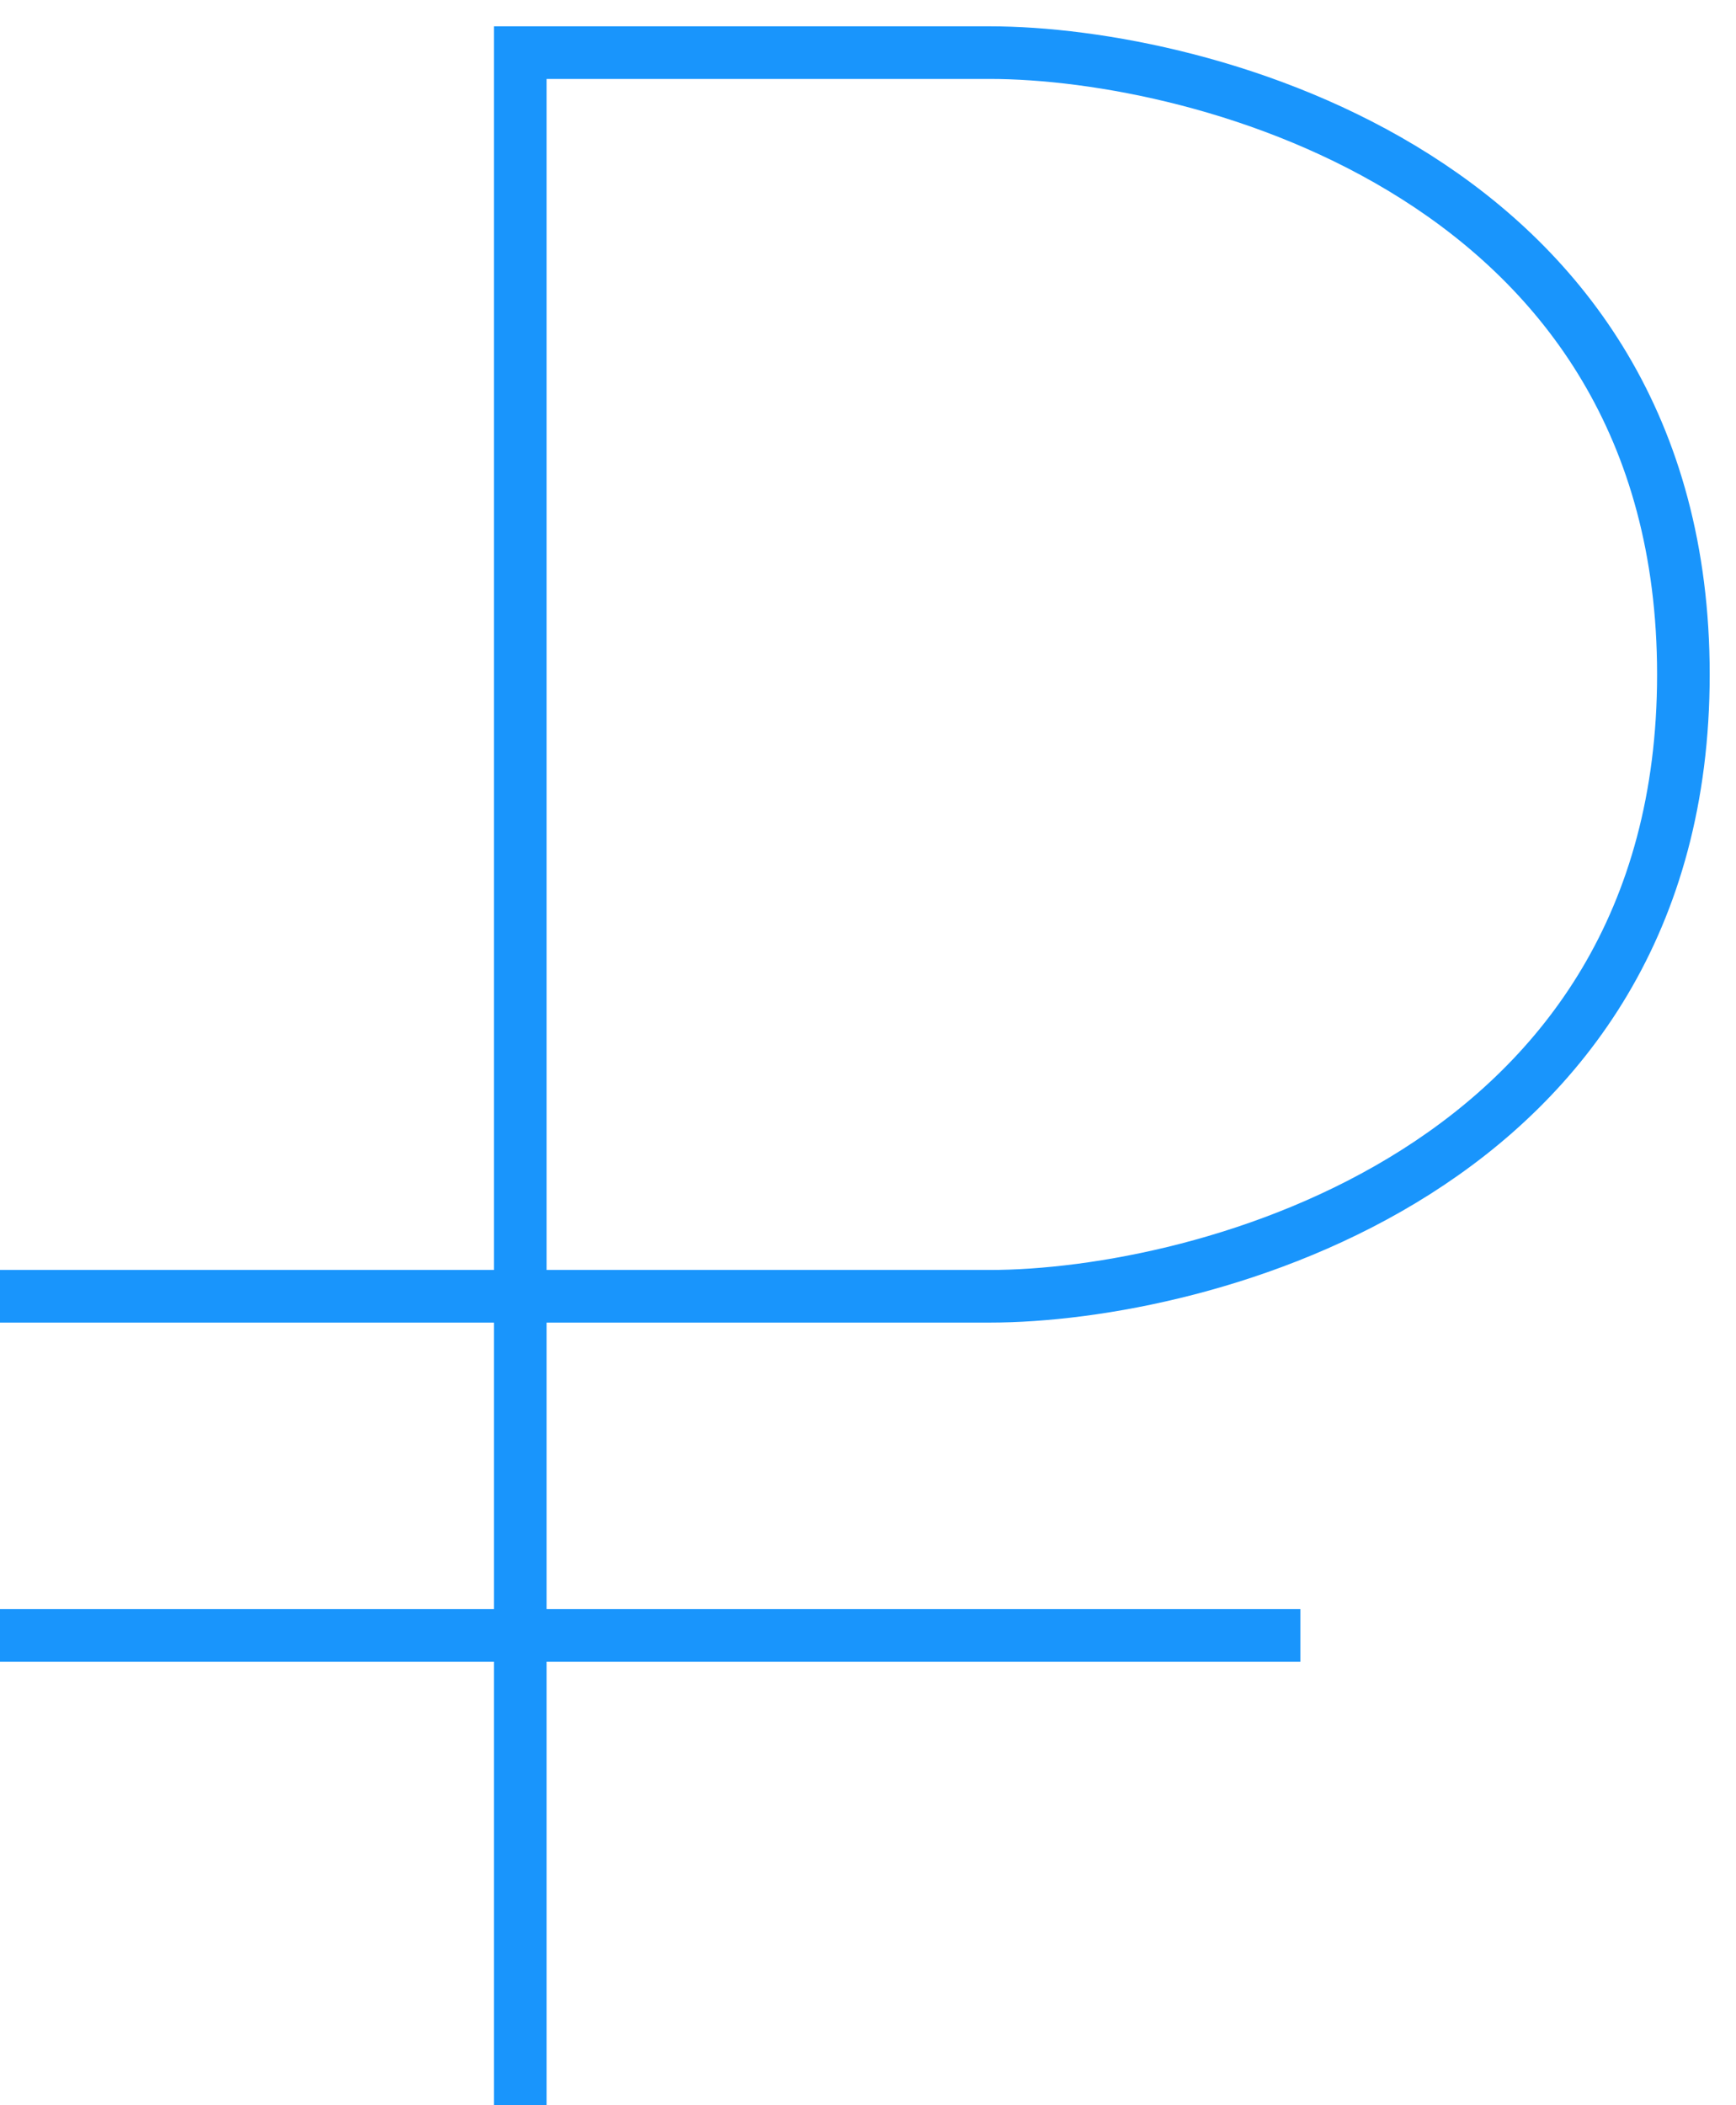 <svg width="33" height="40" viewBox="0 0 33 40" fill="none" xmlns="http://www.w3.org/2000/svg">
<path d="M9.891 40V1H18.812C22.842 1 32 3.363 32 12.815C32 22.267 22.842 24.63 18.812 24.63H0M0 31.074H24.719" stroke="#1995FC"/>
</svg>
